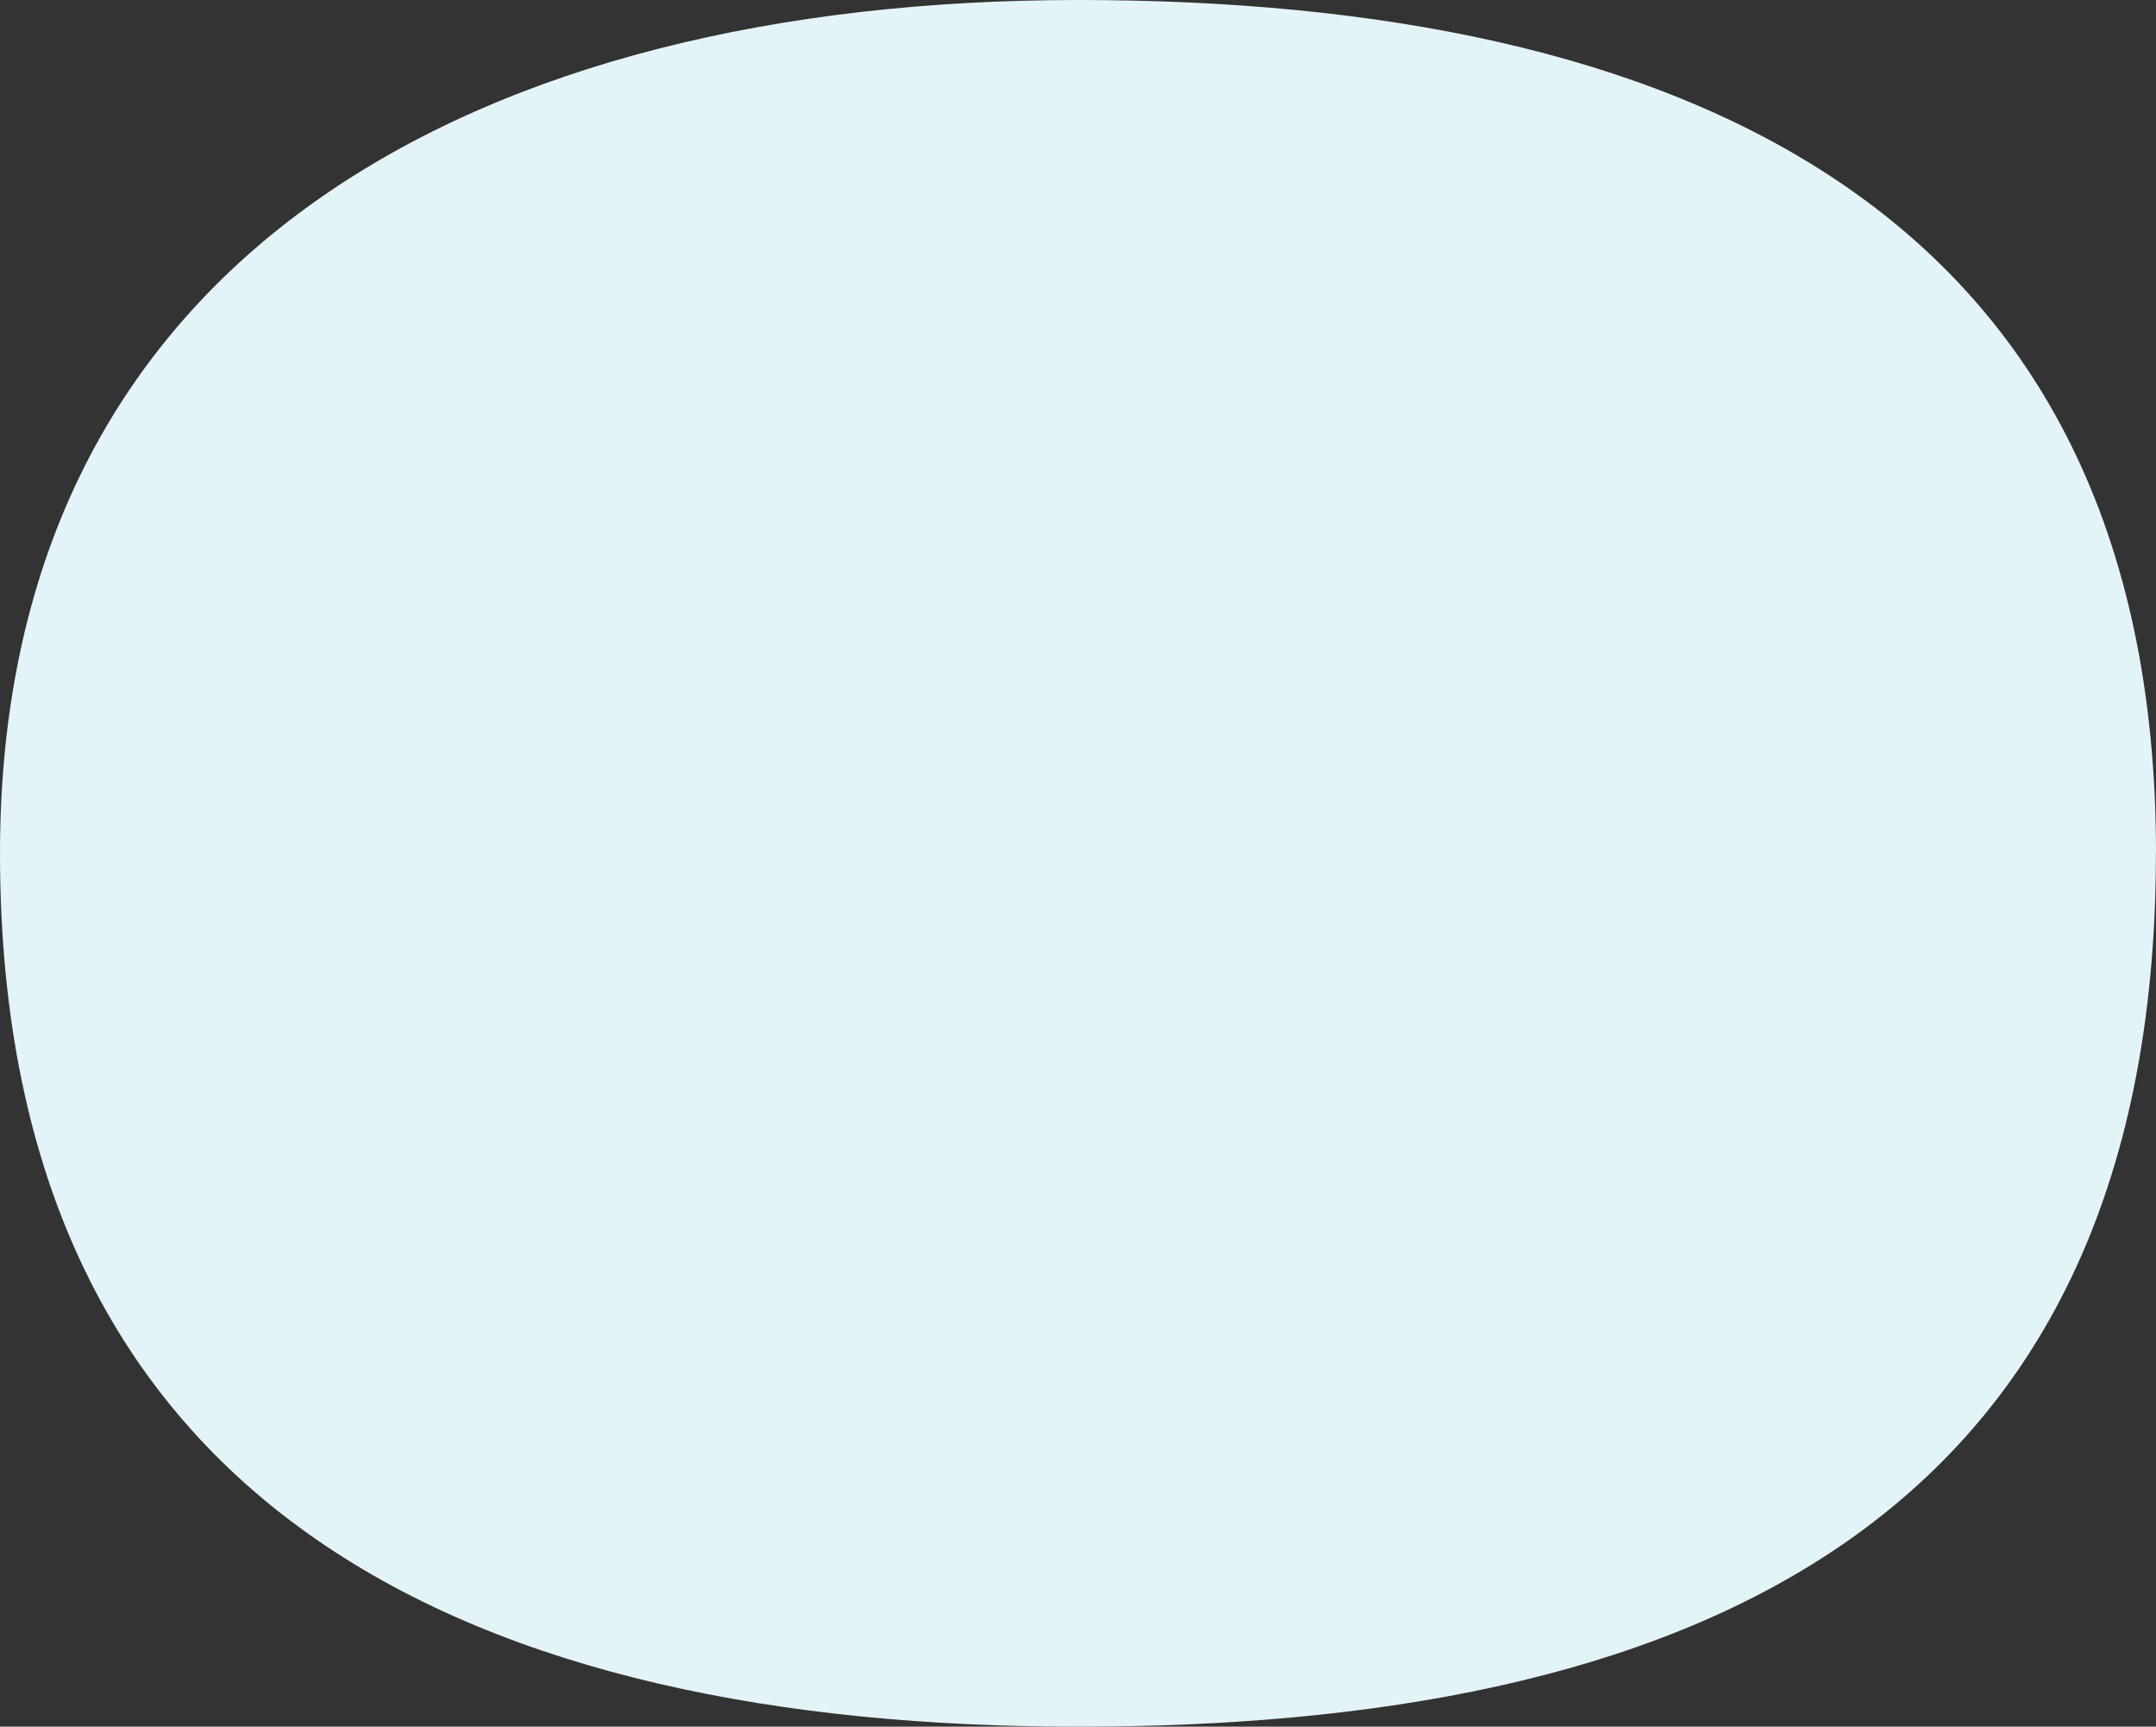 <svg width="306" height="245" viewBox="0 0 306 245" fill="none" xmlns="http://www.w3.org/2000/svg">
<rect x="0" y="0" width="306" height="245" fill="#333333" stroke="none"/>
<path d="M305.985 121.078C305.985 217.977 237.484 245 152.985 245C68.486 245 0 215.301 0 121.078C0 35.706 68.501 0 153 0C237.499 0 306 28.756 306 121.078H305.985Z" fill="#E3F4F8"/>
</svg>
